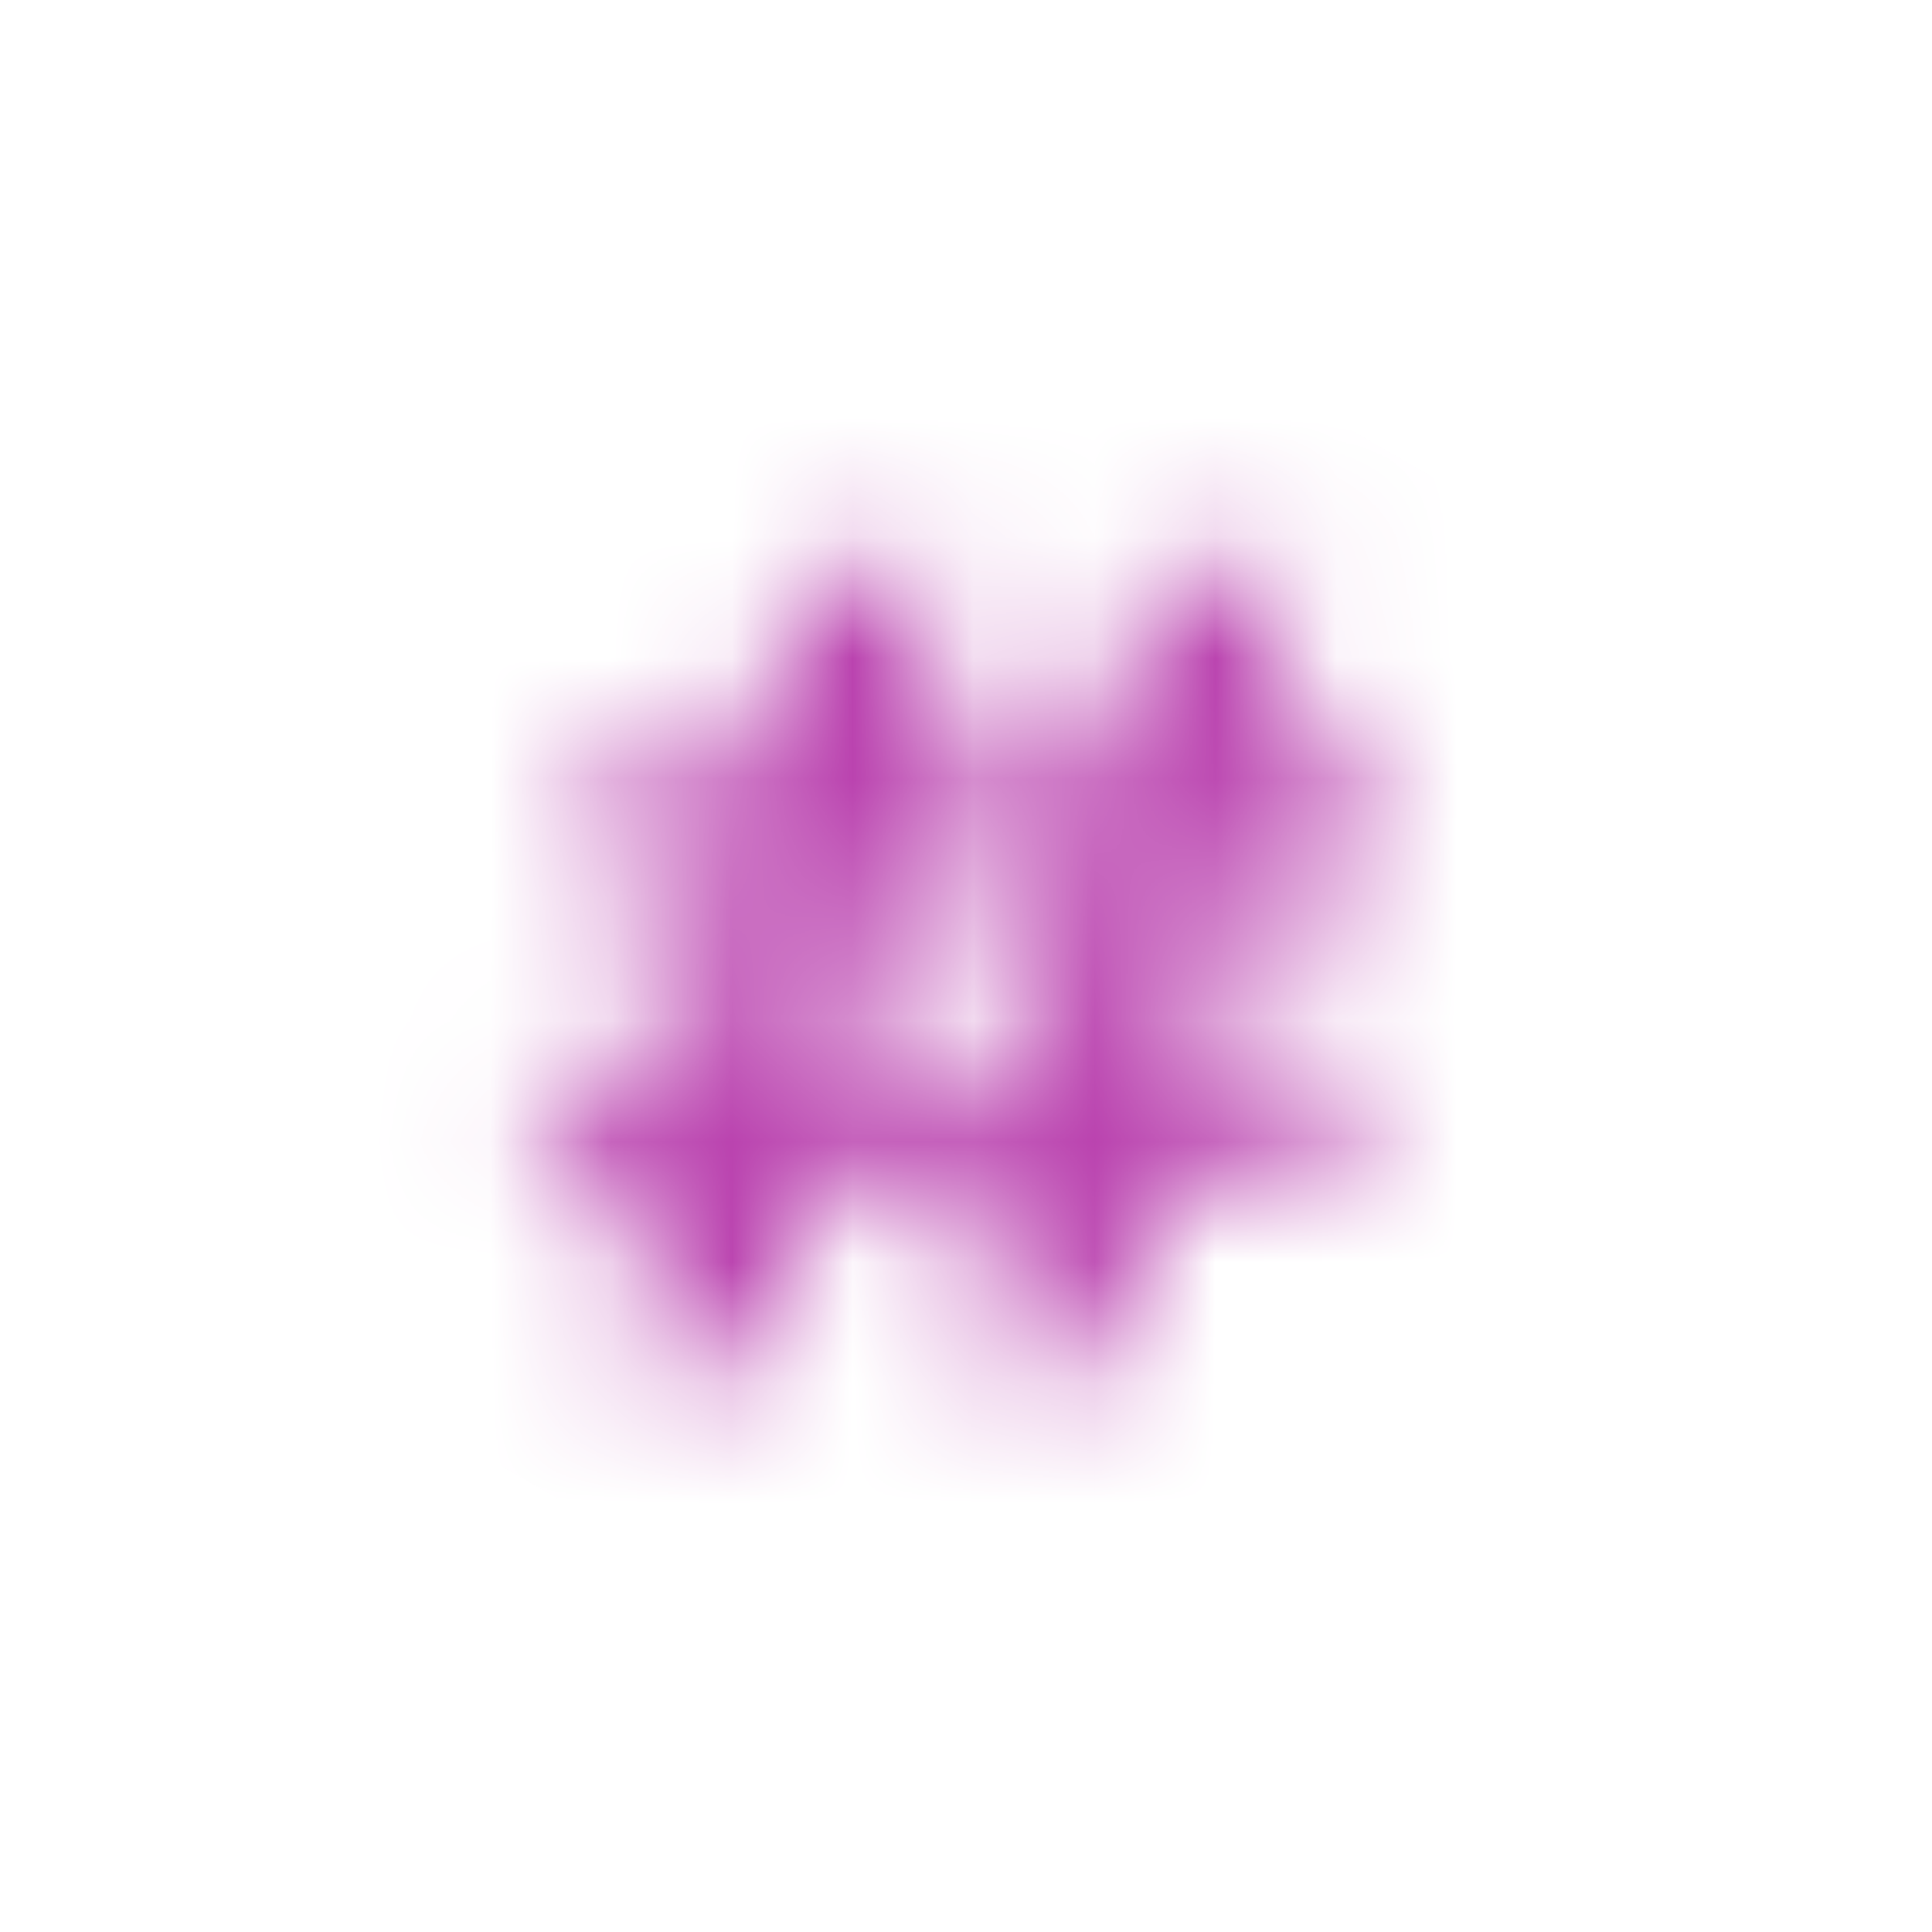 <svg id="Calque_1" data-name="Calque 1" xmlns="http://www.w3.org/2000/svg" xmlns:xlink="http://www.w3.org/1999/xlink" viewBox="0 0 16 16"><defs><style>.cls-1{filter:url(#luminosity-noclip);}.cls-2{mask:url(#mask);}.cls-3{fill:#ba43af;}</style><filter id="luminosity-noclip" x="2.56" y="1.95" width="10.95" height="12.23" filterUnits="userSpaceOnUse" color-interpolation-filters="sRGB"><feFlood flood-color="#fff" result="bg"/><feBlend in="SourceGraphic" in2="bg"/></filter><mask id="mask" x="2.56" y="1.95" width="10.95" height="12.23" maskUnits="userSpaceOnUse"><path class="cls-1" d="M11.14,8.72v1H4.5v-1Zm.36-2.37v1H4.86v-1ZM6.61,4.77H7.9L6.4,11.29H5.12Zm2.87,0h1.29l-1.5,6.52H8Z"/></mask></defs><g class="cls-2"><path class="cls-3" d="M8.71,2.13l4.14,2.39a1.33,1.33,0,0,1,.67,1.15v4.78a1.35,1.35,0,0,1-.67,1.16L8.71,14a1.34,1.34,0,0,1-1.34,0L3.23,11.61a1.35,1.35,0,0,1-.67-1.16V5.67a1.33,1.33,0,0,1,.67-1.15L7.37,2.13A1.34,1.34,0,0,1,8.71,2.13Z"/></g></svg>